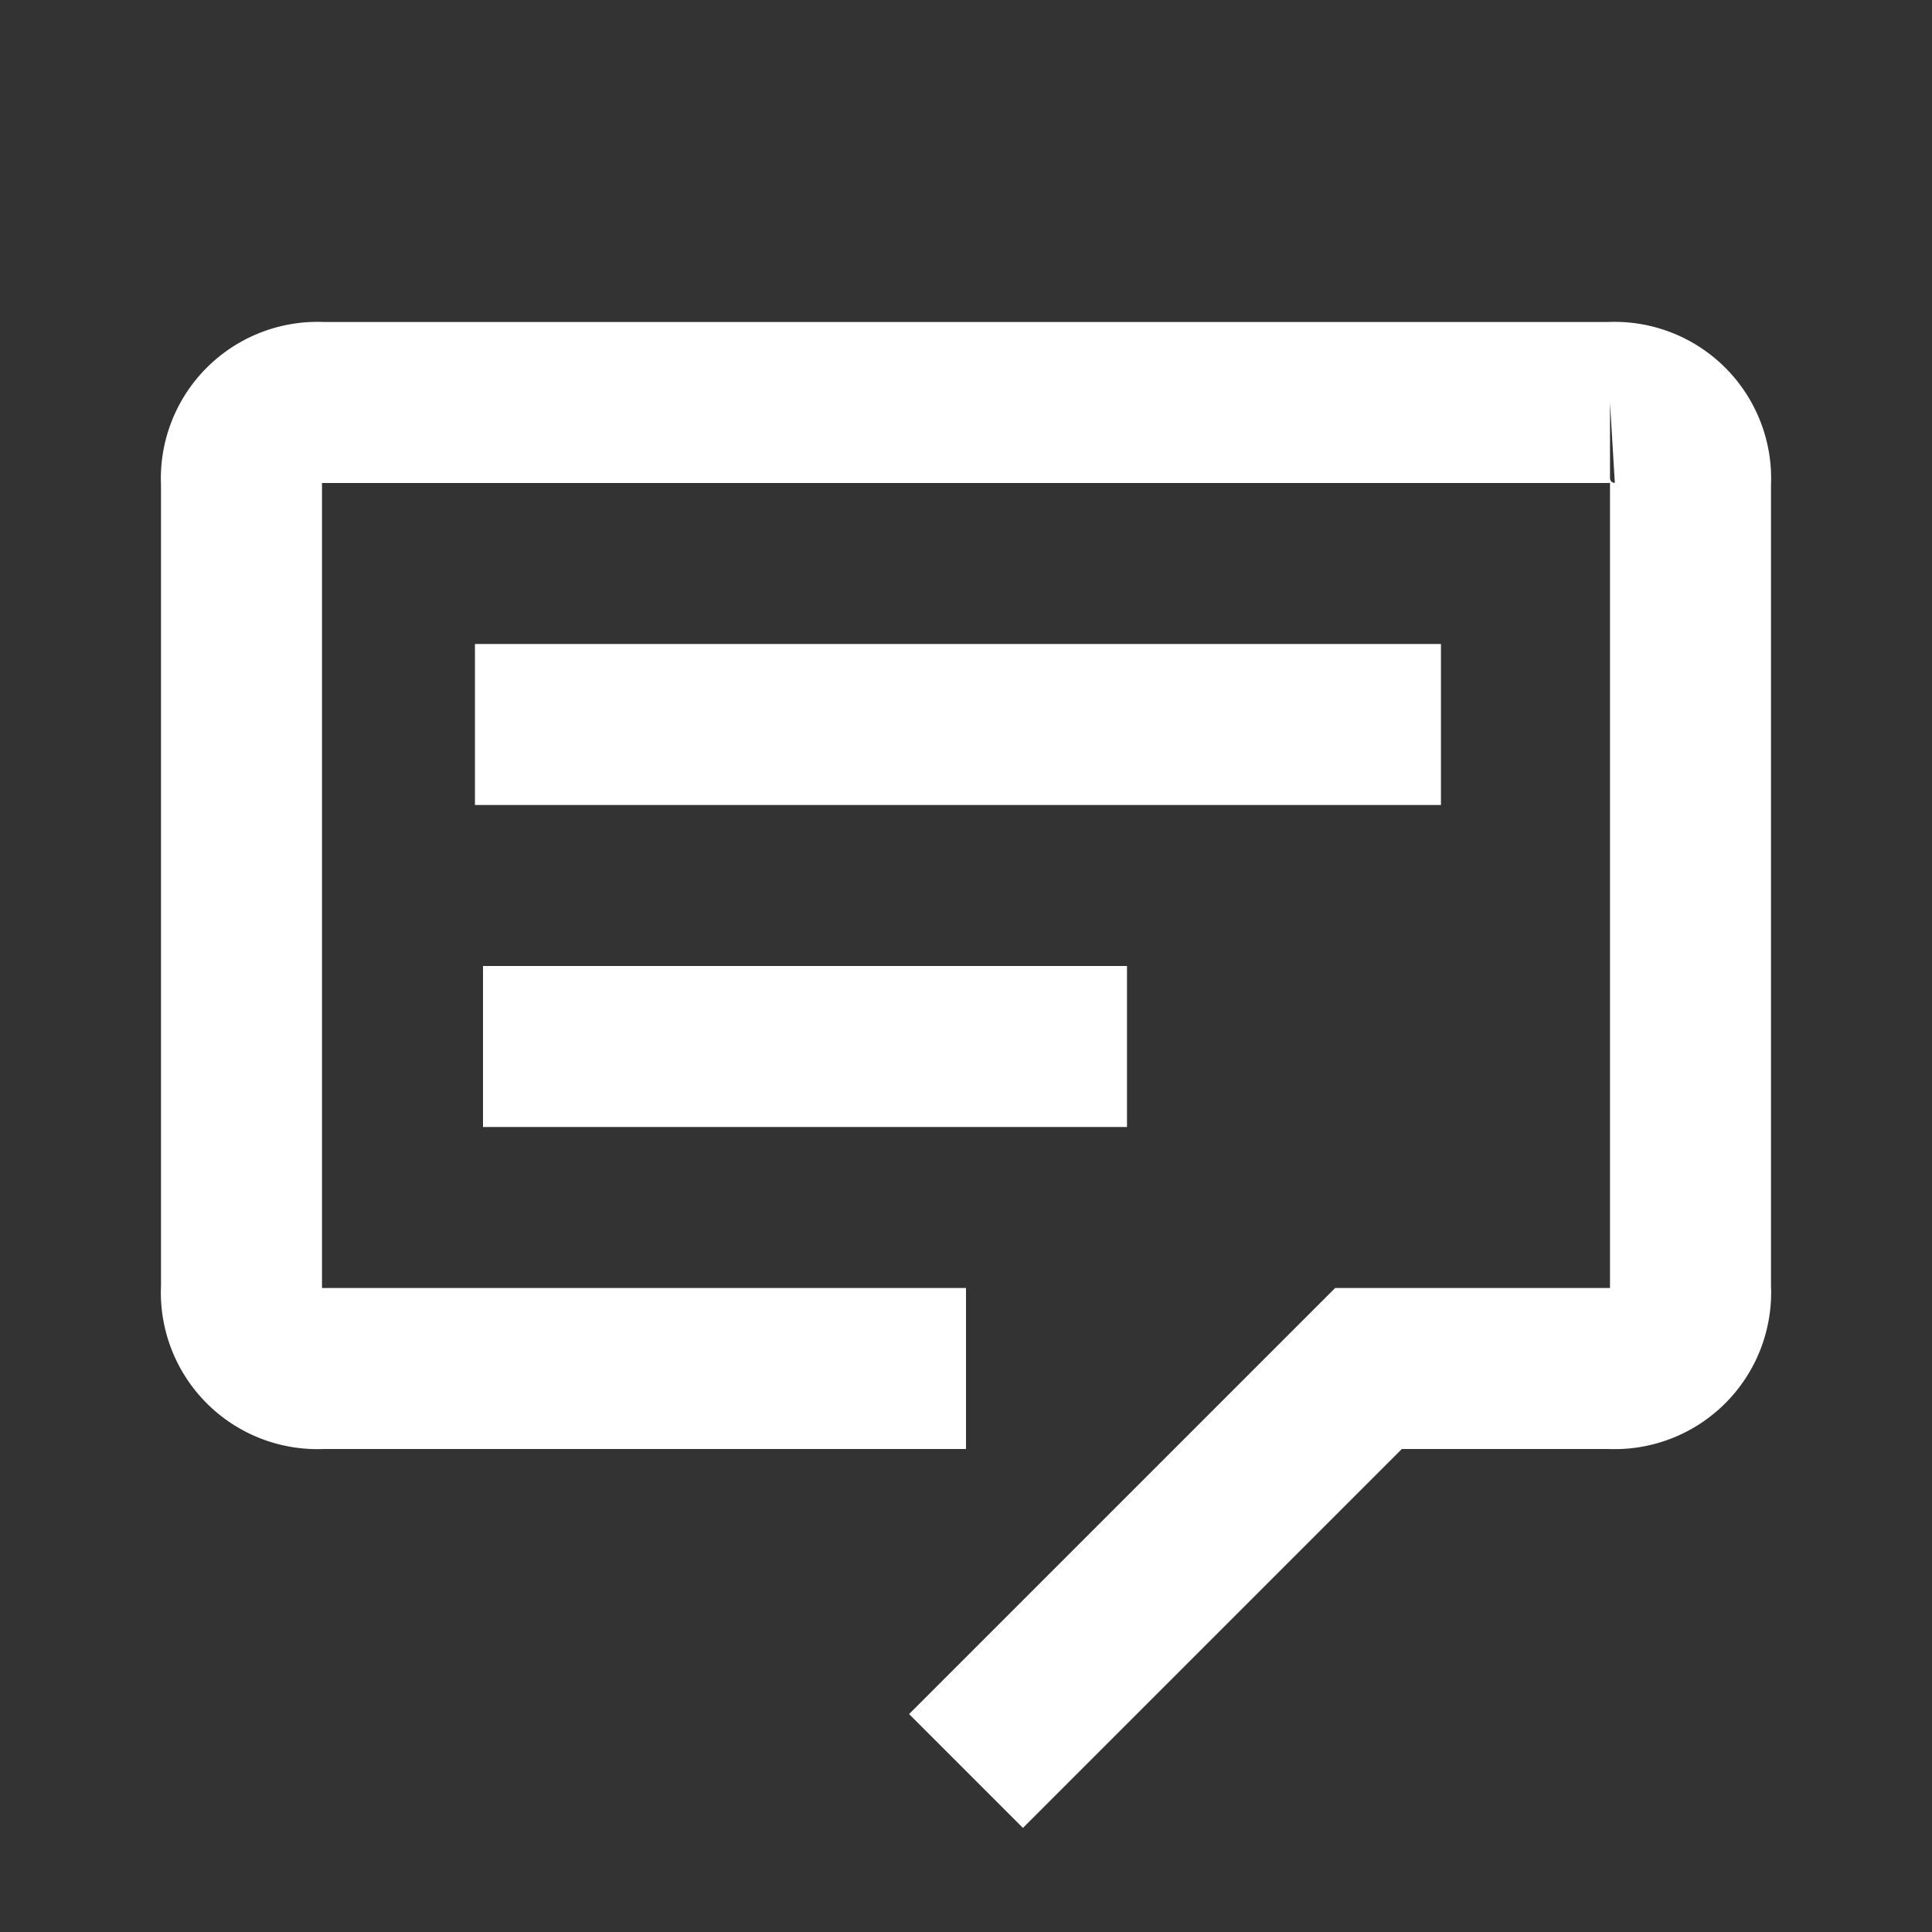 <svg xmlns="http://www.w3.org/2000/svg" width="24" height="24" viewBox="0 0 24 24">
    <rect x="0" y="0" width="24" height="24" fill="#333333" stroke="none"/>
    <g data-name="그룹 74401">
        <g data-name="그룹 74400">
            <path data-name="선 184" transform="translate(5.9 9)" style="stroke:#fff;fill:none;stroke-miterlimit:10;stroke-width:2px" d="M0 0h12"/>
            <path data-name="선 185" transform="translate(6 13)" style="stroke:#fff;fill:none;stroke-miterlimit:10;stroke-width:2px" d="M0 0h8"/>
            <path data-name="패스 13403" d="M12 16H4a.945.945 0 0 1-1-1V5a.945.945 0 0 1 1-1h16a.945.945 0 0 1 1 1v10a.945.945 0 0 1-1 1h-3l-5 5" style="stroke:#fff;fill:none;stroke-miterlimit:10;stroke-width:2px" transform="translate(0 1)"/>
        </g>
    </g>
</svg>

